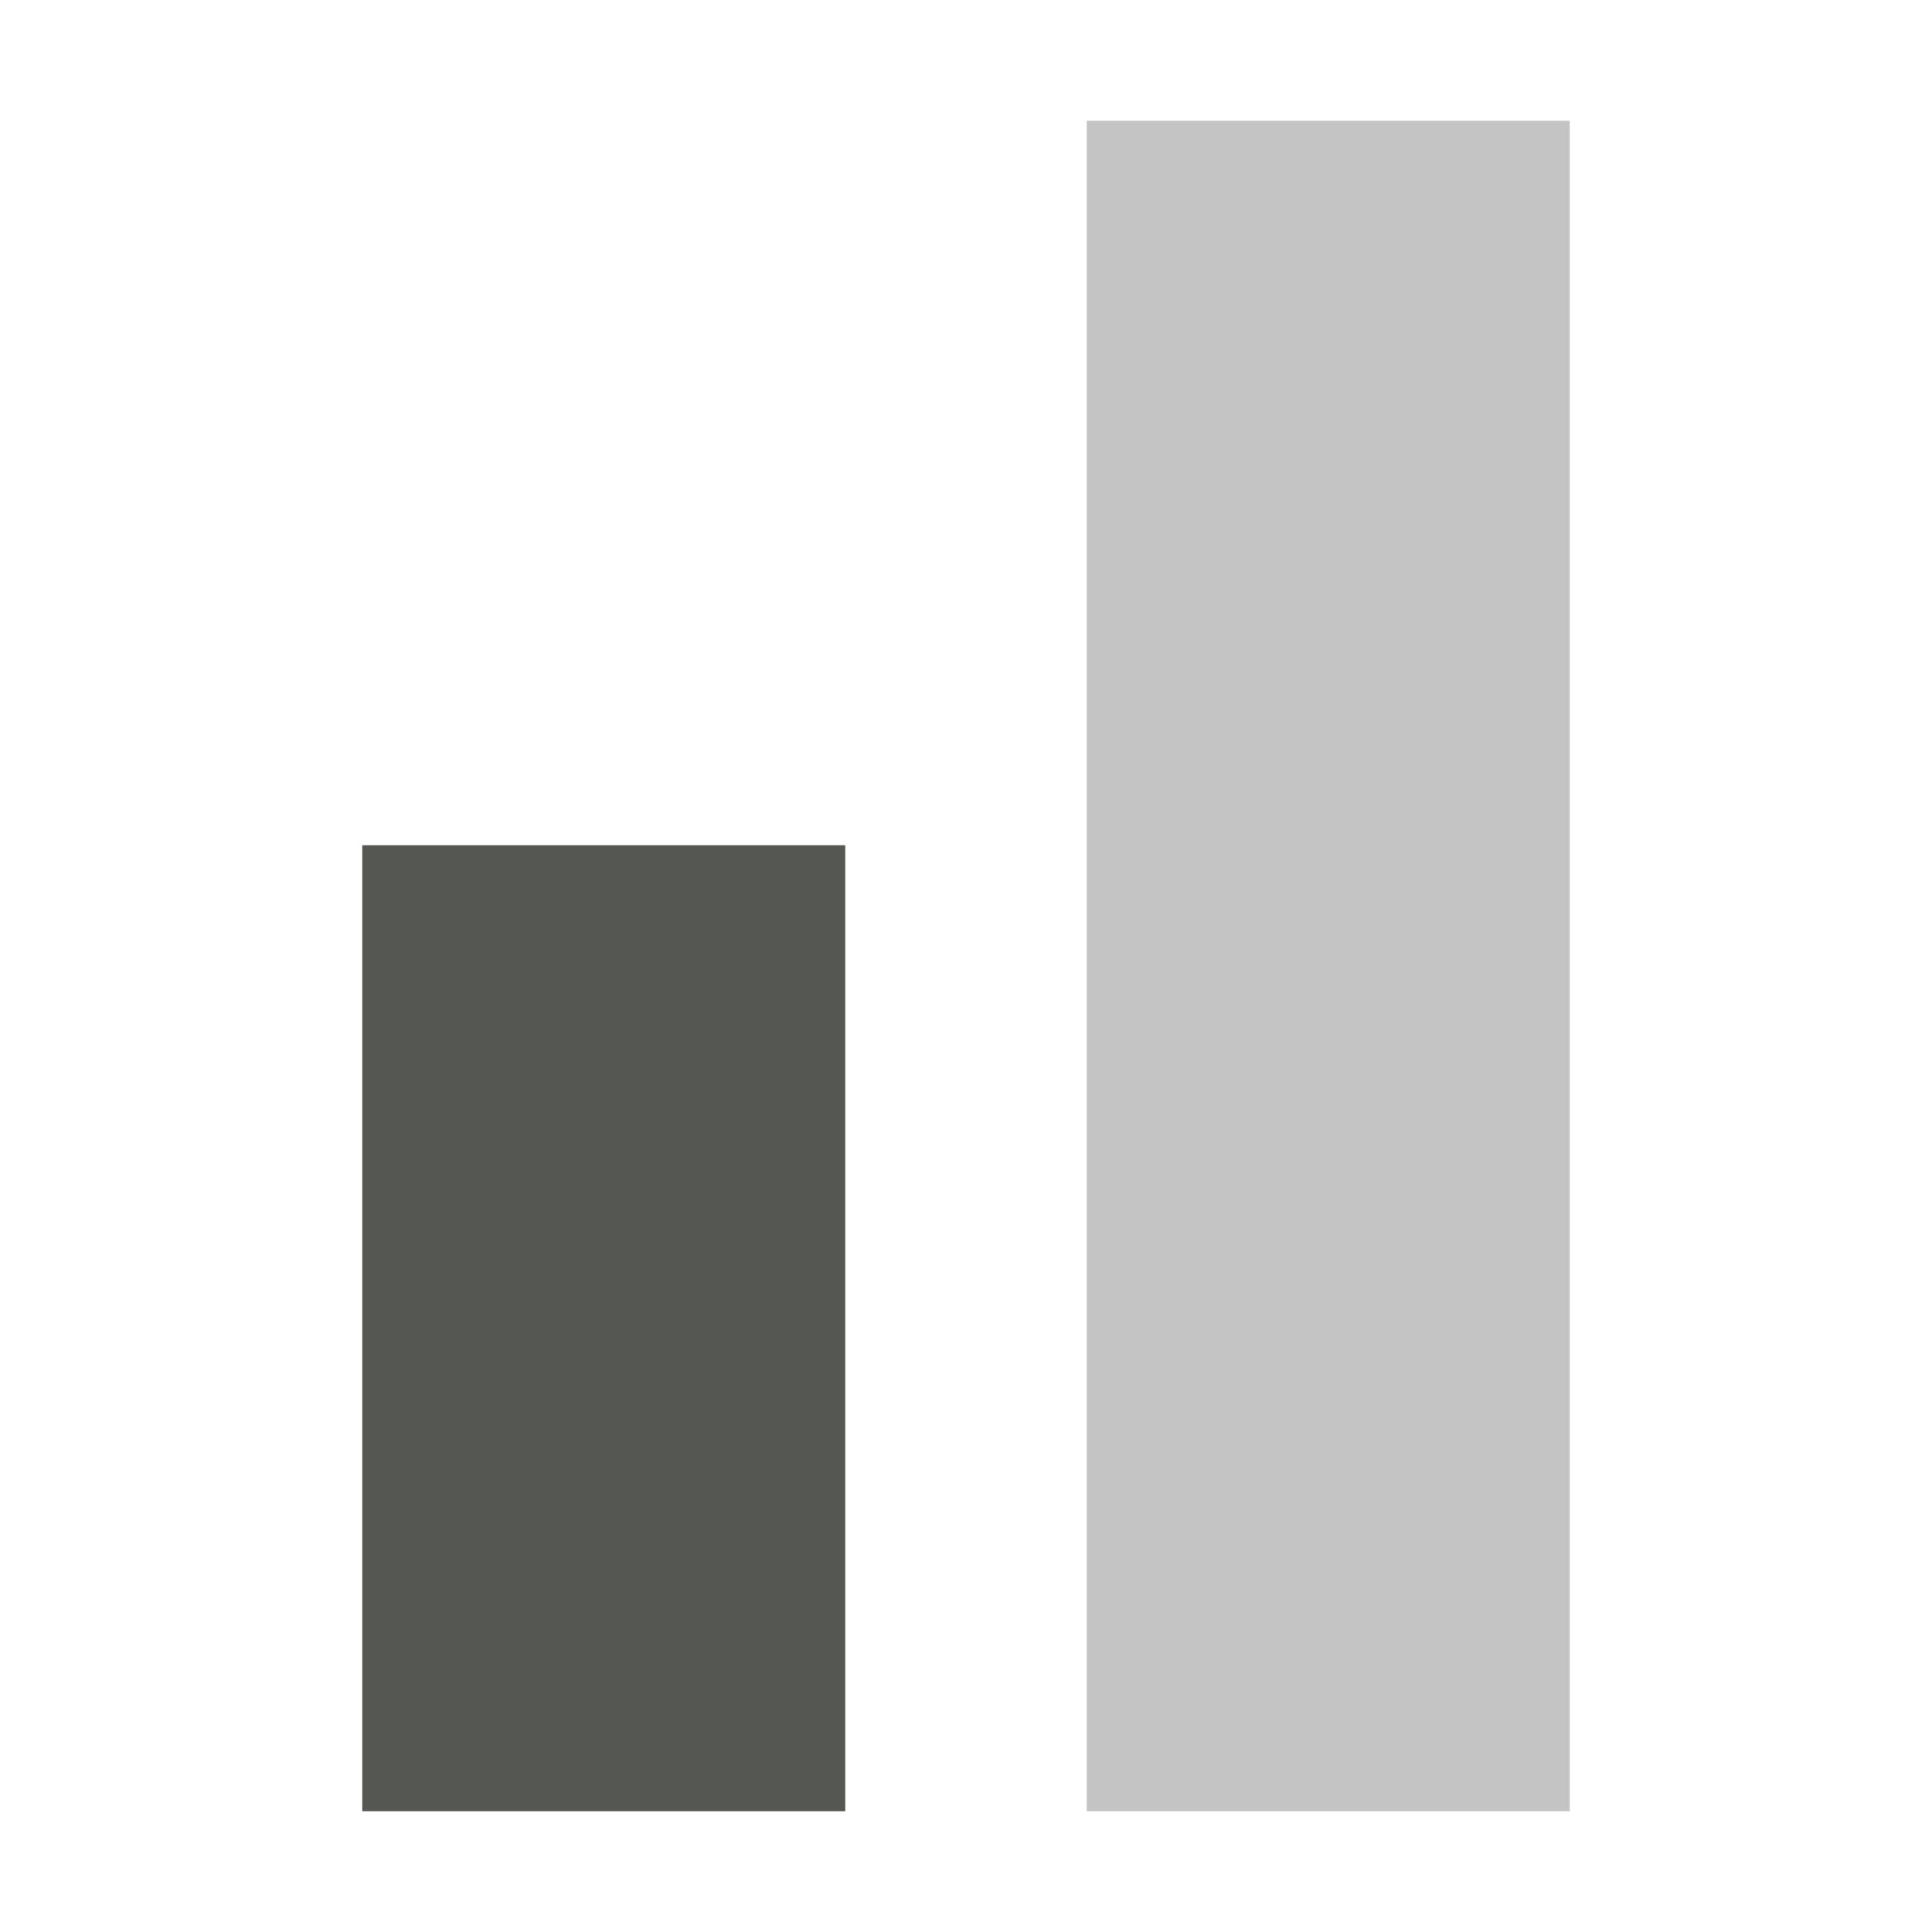 <svg xmlns="http://www.w3.org/2000/svg" viewBox="0 0 16 16">
  <path
     style="fill:#555753"
     d="m 3,7 v 8 H 7 V 7 Z"
     />
  <path
     style="opacity:0.35;fill:#555753"
     d="M 9 1 L 9 15 L 13 15 L 13 1 L 9 1 z "
     />
</svg>
